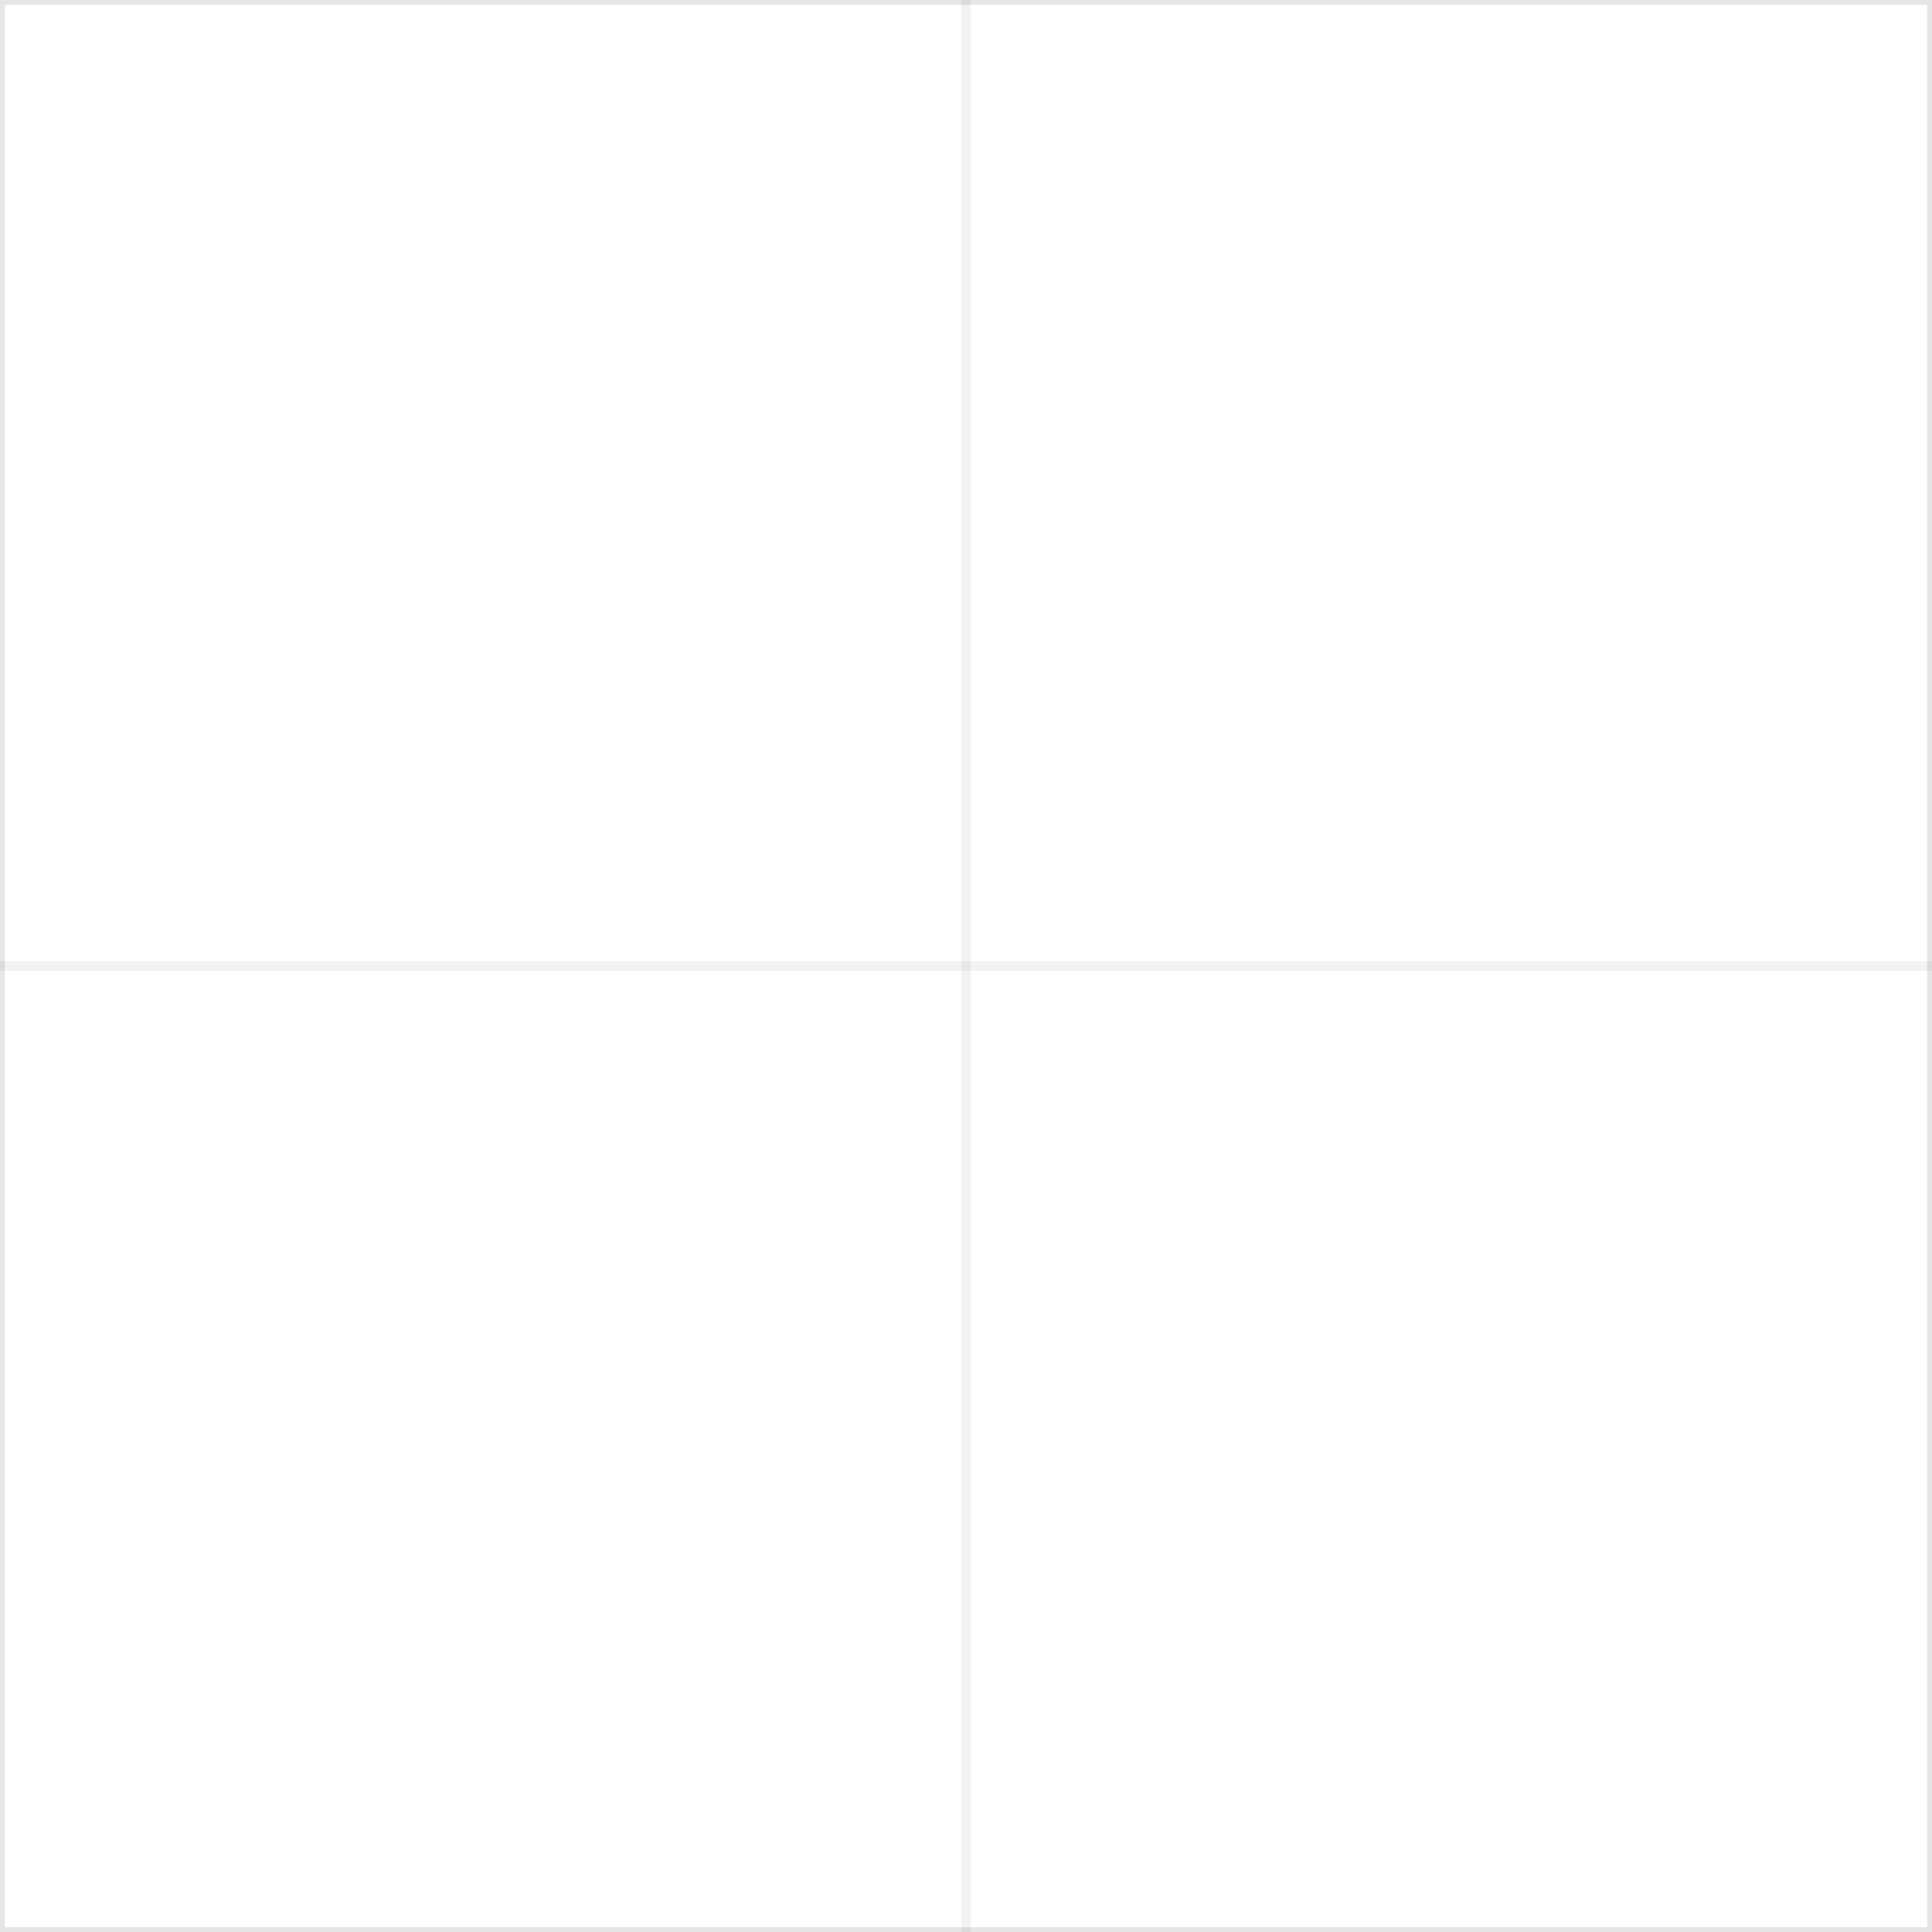 <svg width="100" height="100" viewBox="0 0 100 100" xmlns="http://www.w3.org/2000/svg">
  <path d="M0 0 L100 0 L100 100 L0 100 Z" fill="none" stroke="currentColor" stroke-width="0.5" stroke-opacity="0.1"/>
  <path d="M50 0 L50 100" stroke="currentColor" stroke-width="0.5" stroke-opacity="0.05"/>
  <path d="M0 50 L100 50" stroke="currentColor" stroke-width="0.5" stroke-opacity="0.05"/>
</svg>

